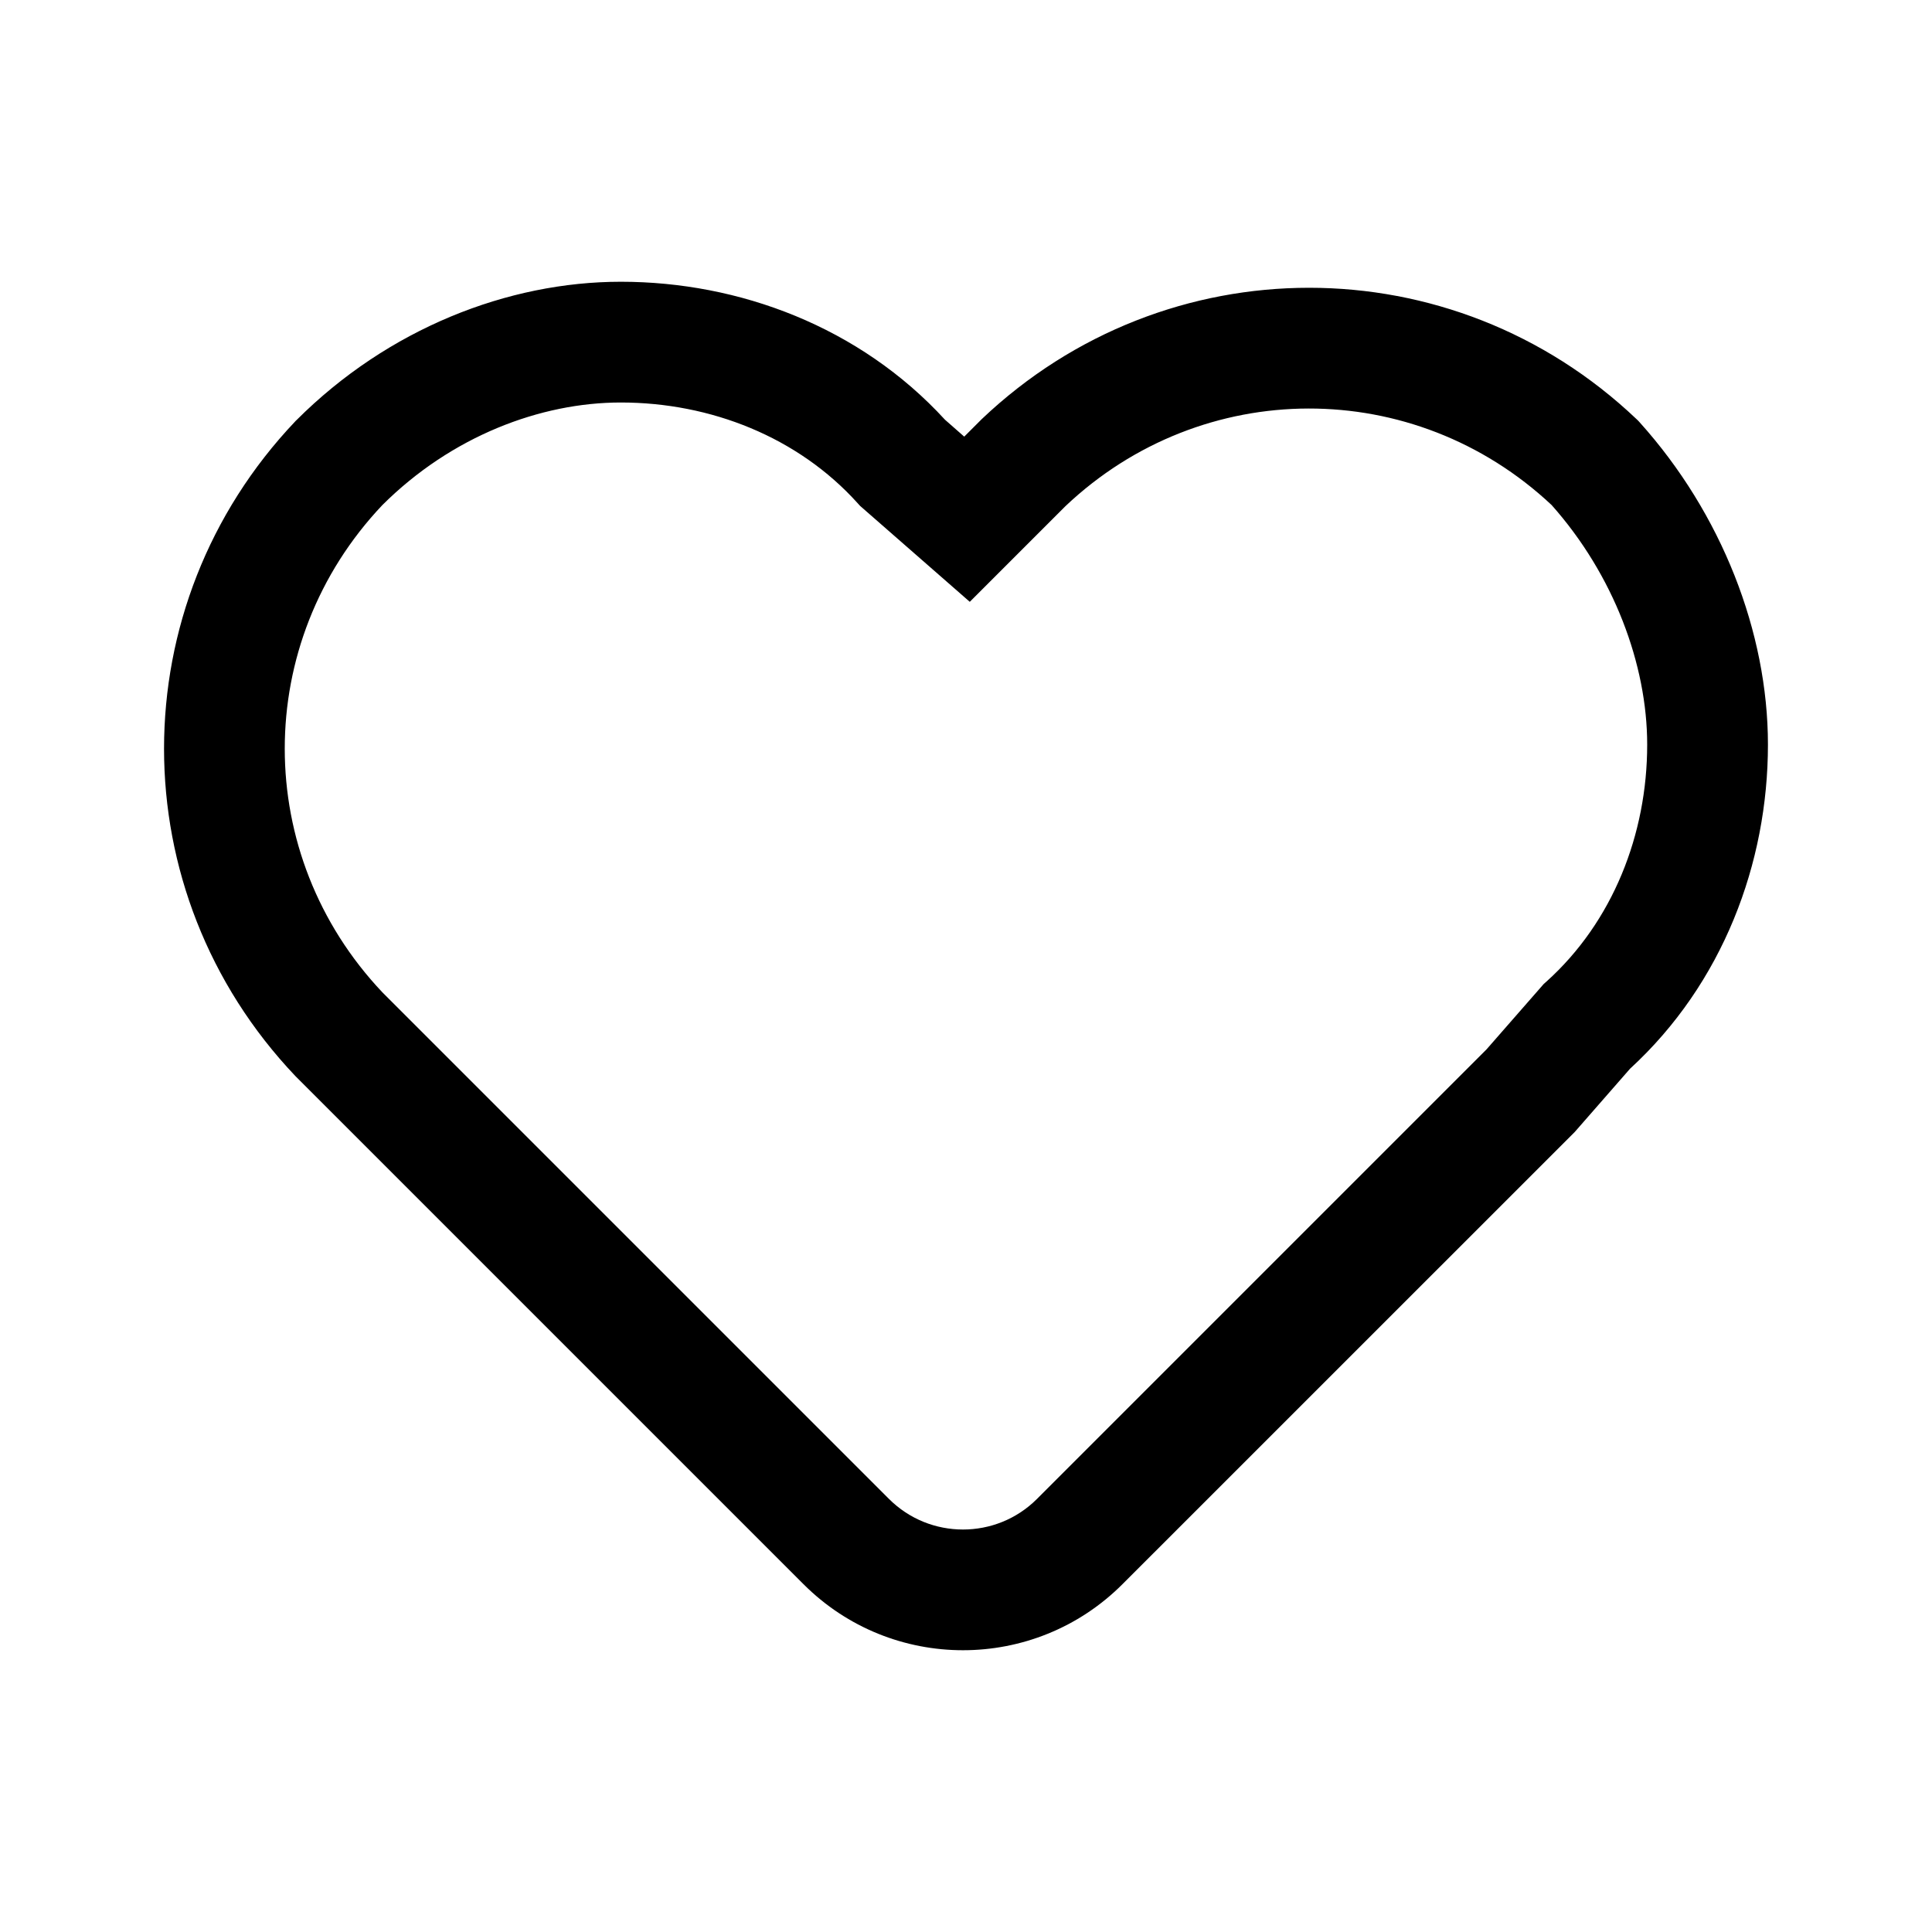 <svg width="24" height="24" viewBox="0 0 24 24" fill="none" xmlns="http://www.w3.org/2000/svg">
<path fill-rule="evenodd" clip-rule="evenodd" d="M4.75 6.274C3.133 7.982 3.133 10.618 4.75 12.327L11.043 18.62C11.55 19.127 12.375 19.127 12.882 18.62L18.465 13.037L19.177 12.223L19.211 12.193C20.034 11.452 20.462 10.365 20.462 9.25C20.462 8.255 20.046 7.141 19.275 6.274C17.566 4.671 14.939 4.675 13.236 6.287L12.047 7.476L10.685 6.285L10.655 6.252C9.914 5.429 8.827 5 7.712 5C6.716 5 5.61 5.417 4.75 6.274ZM3.682 5.22C4.821 4.081 6.311 3.5 7.712 3.5C9.183 3.5 10.681 4.06 11.739 5.214L11.978 5.424L12.189 5.213L12.196 5.206C14.485 3.031 18.04 3.031 20.329 5.206L20.35 5.226L20.37 5.248C21.386 6.378 21.962 7.854 21.962 9.25C21.962 10.721 21.402 12.218 20.249 13.276L19.561 14.063L13.943 19.68C12.85 20.773 11.075 20.773 9.982 19.68L3.675 13.373L3.669 13.367C1.494 11.077 1.494 7.523 3.669 5.233L3.675 5.226L3.682 5.22Z" fill="black"/>
</svg>
